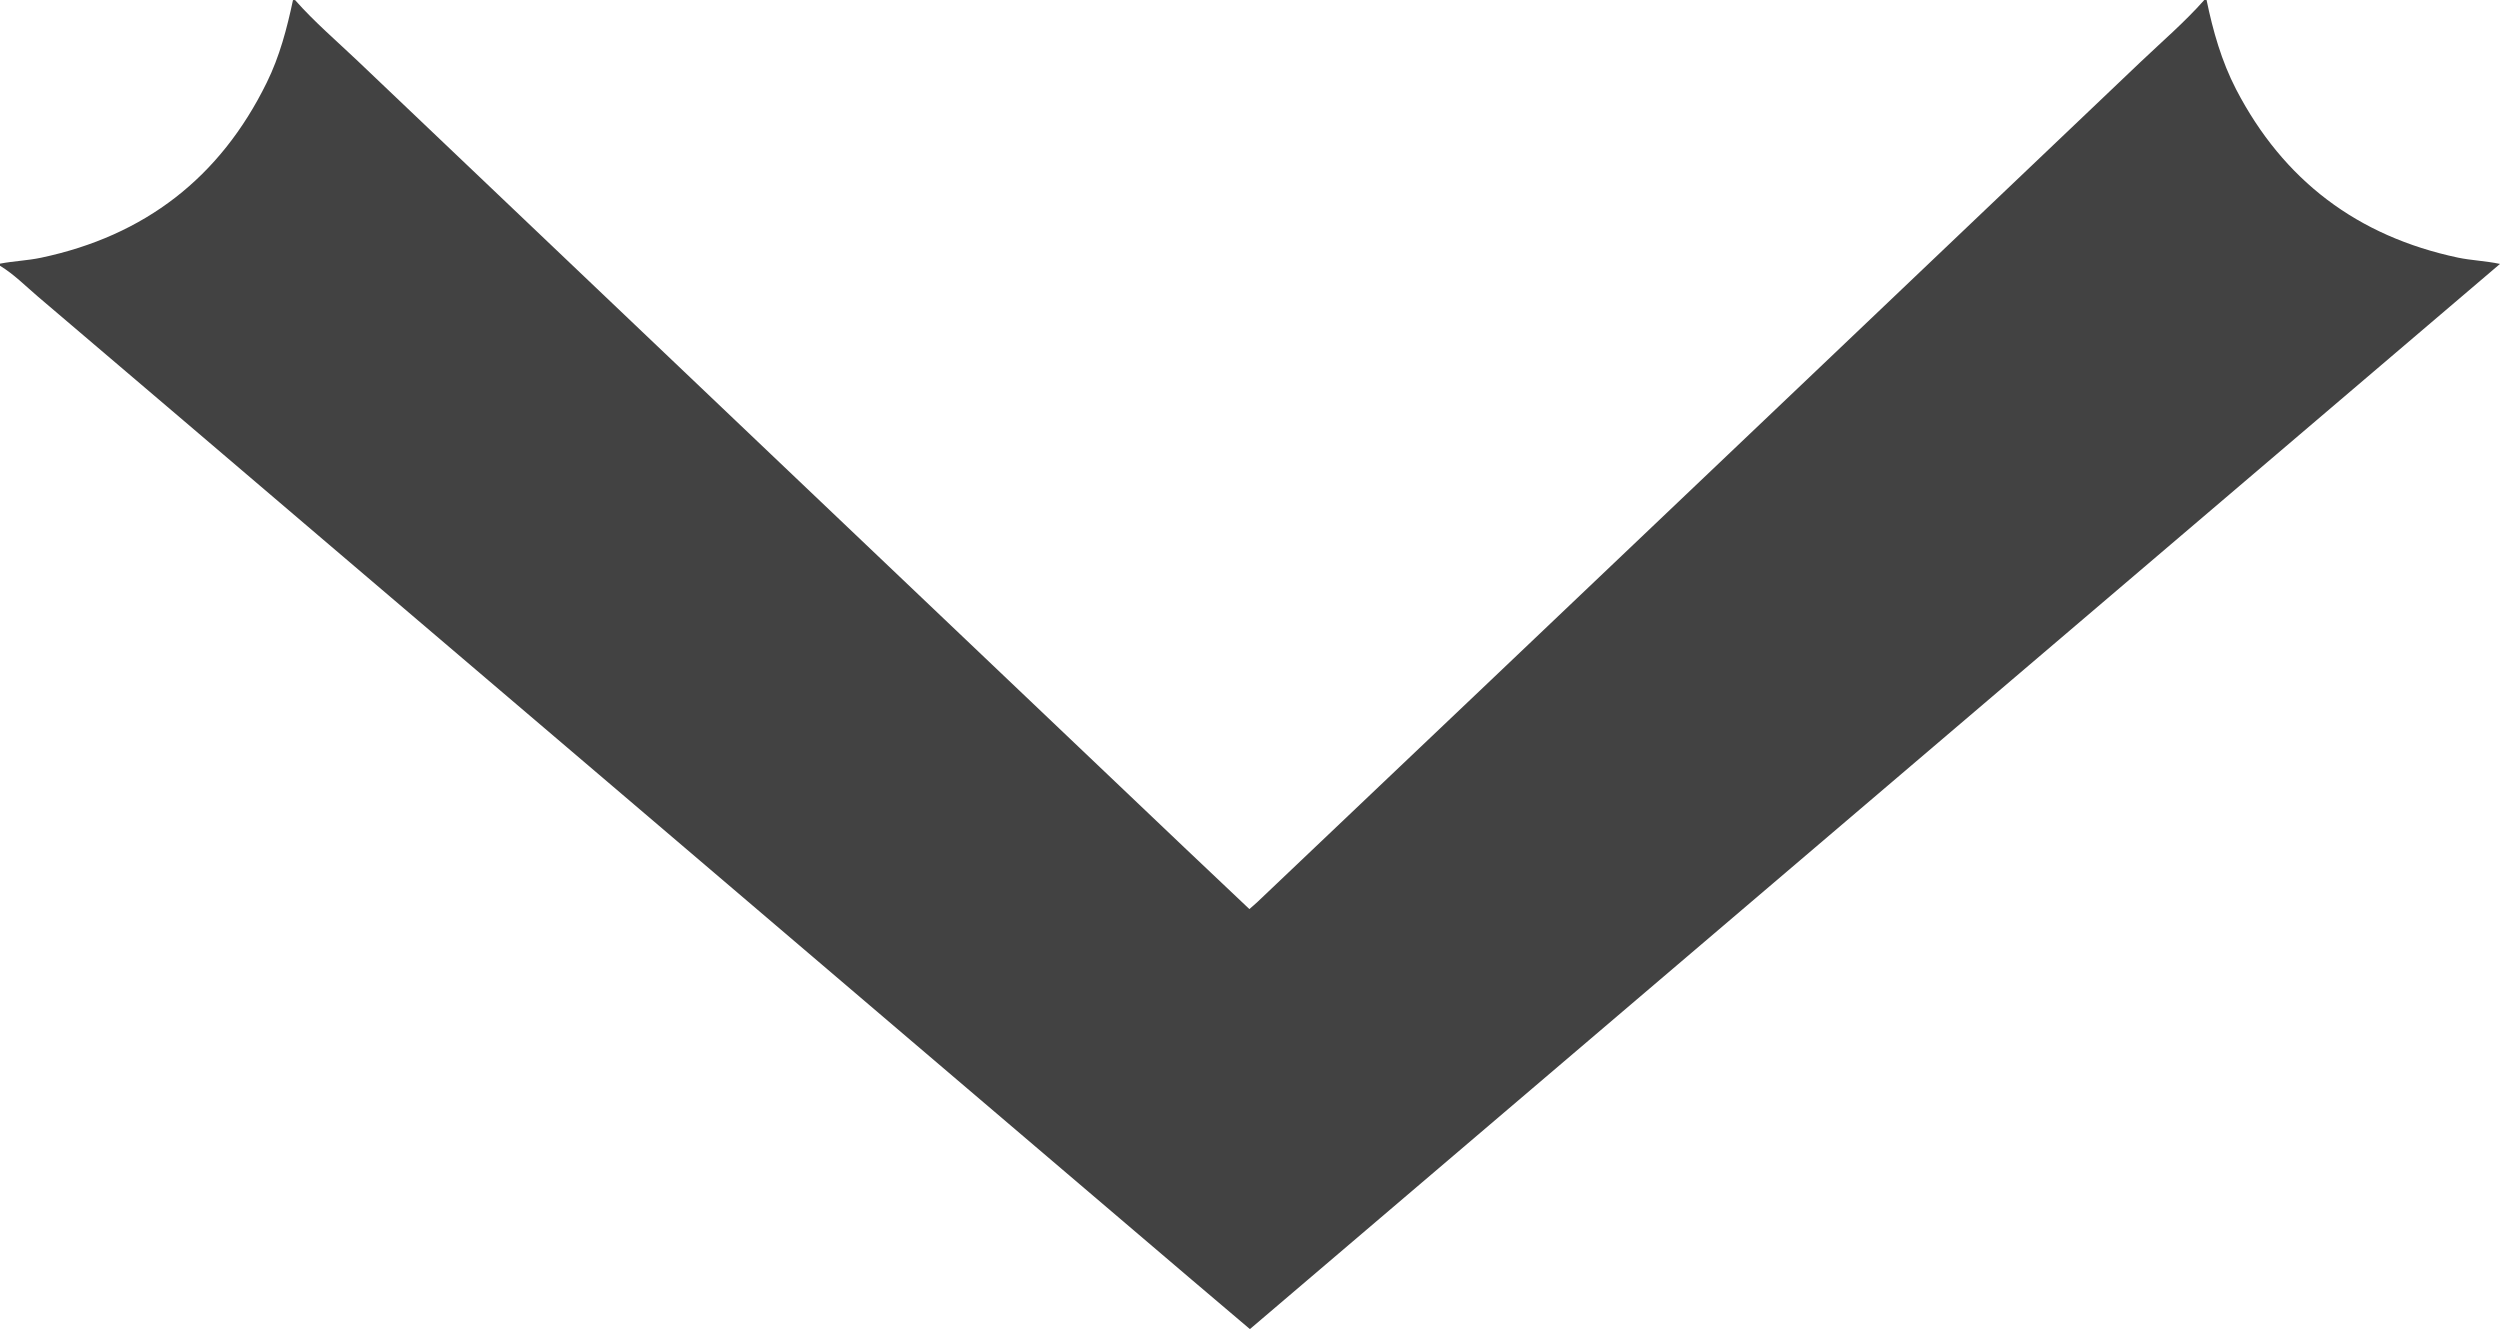 <?xml version="1.0" encoding="UTF-8"?>
<svg id="Réteg_1" data-name="Réteg 1" xmlns="http://www.w3.org/2000/svg" viewBox="0 0 286.36 152.24">
  <defs>
    <style>
      .cls-1 {
        fill: #424242;
      }
    </style>
  </defs>
  <path class="cls-1" d="M252.75,0c.73,3.54,1.71,7,3.38,10.23,5.42,10.44,13.91,16.84,25.42,19.28,1.52,.32,3.08,.36,4.81,.72-47.79,40.72-95.45,81.33-143.19,122.01-2.24-1.91-4.49-3.81-6.73-5.71-10.7-9.11-21.4-18.23-32.09-27.34-10.57-9.01-21.14-18.03-31.72-27.04-11.64-9.92-23.28-19.83-34.92-29.75-11.12-9.48-22.24-18.97-33.37-28.43-1.42-1.21-2.73-2.55-4.34-3.53v-.24c1.56-.3,3.15-.35,4.71-.68,11.87-2.51,20.5-9.17,25.84-20.05,1.48-3,2.32-6.21,3.01-9.46h.24c2.22,2.51,4.77,4.69,7.19,6.99,31.53,30.02,63.08,60.03,94.62,90.03,2.48,2.36,4.97,4.71,7.5,7.1,.36-.32,.67-.57,.95-.84,8.89-8.45,17.78-16.89,26.67-25.34,24.83-23.62,49.67-47.23,74.48-70.87,2.45-2.33,5.03-4.54,7.28-7.08h.24Z"/>
</svg>